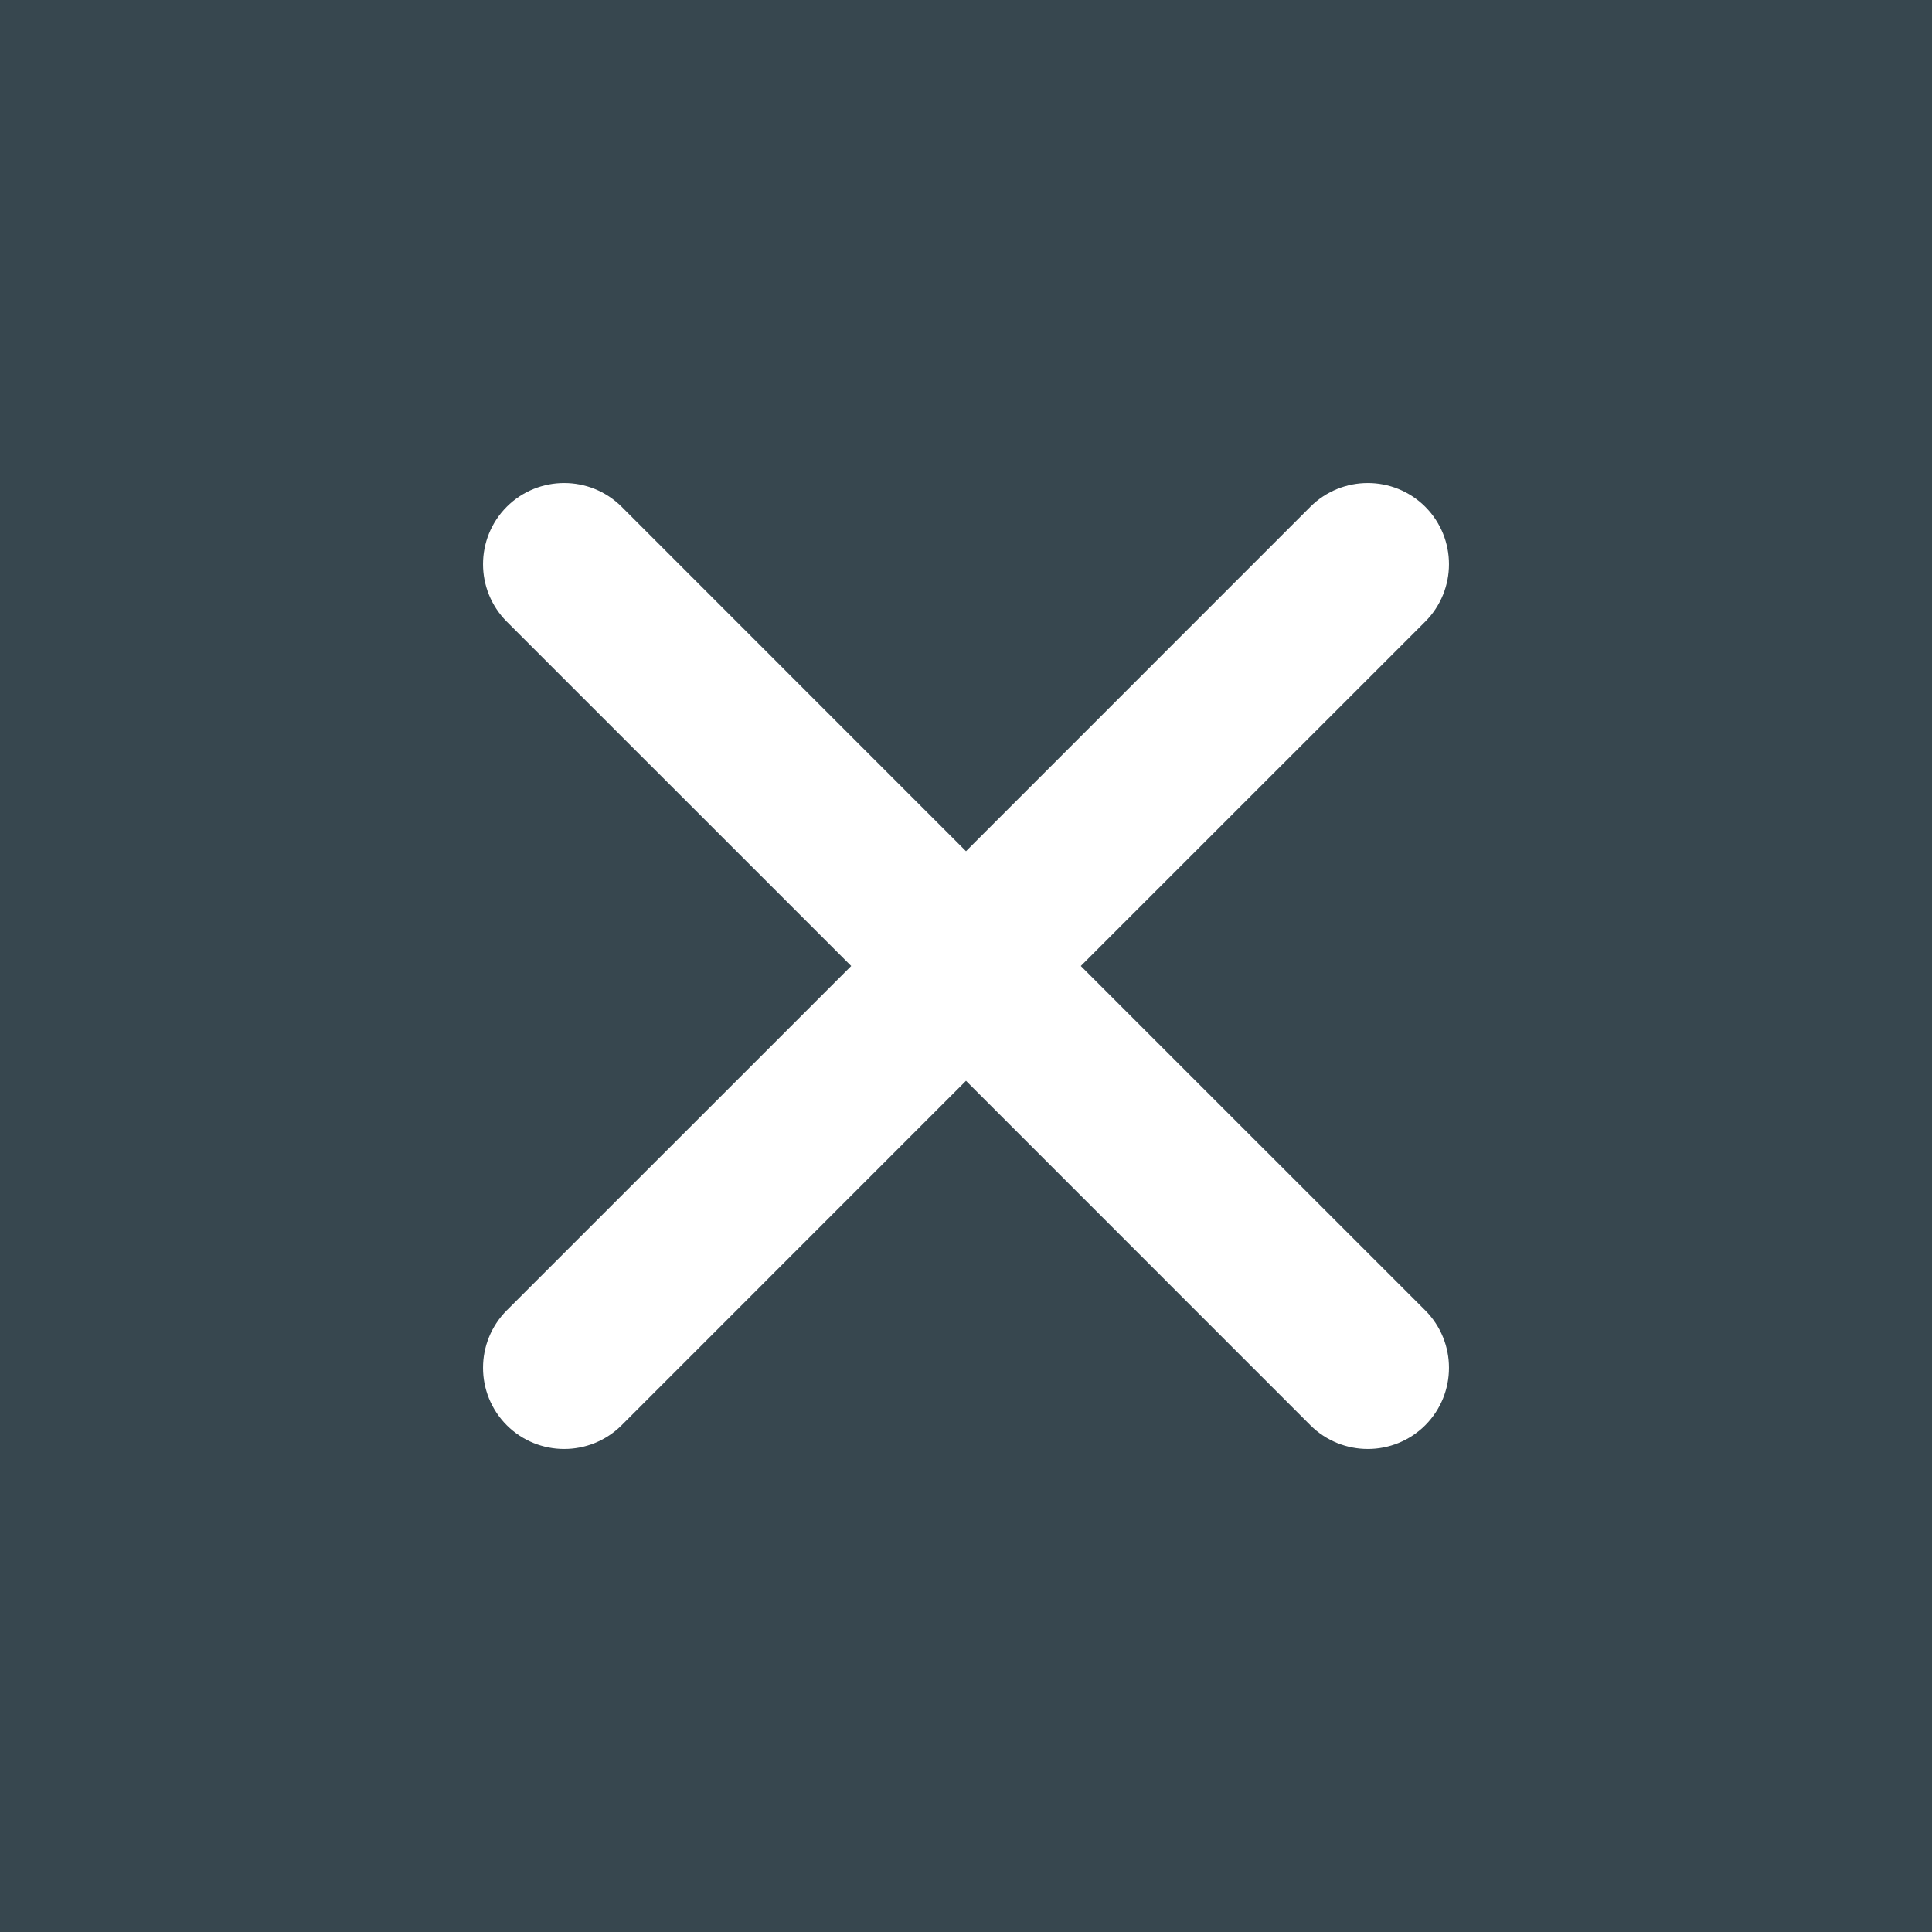 <?xml version="1.0" encoding="UTF-8"?>
<svg width="24px" height="24px" viewBox="0 0 24 24" version="1.1" xmlns="http://www.w3.org/2000/svg" xmlns:xlink="http://www.w3.org/1999/xlink">
    <title>2B1C9505-D033-41E1-AEA9-EB6EE1ED4DBD</title>
    <g id="🔥-Presentation" stroke="none" stroke-width="1" fill="none" fill-rule="evenodd">
        <g id="Buttons" transform="translate(-440, -4672)">
            <g id="Tertiary" transform="translate(76, 3728)">
                <g id="Icons" transform="translate(4, 920)">
                    <rect id="Rectangle" fill="#37474F" x="0" y="0" width="696" height="120"></rect>
                    <g id="All/Icon/Close" transform="translate(360, 24)" fill="#FFFFFF">
                        <path d="M12,10.574 L16.278,6.295 C16.672,5.902 17.311,5.902 17.705,6.295 C18.098,6.689 18.098,7.328 17.705,7.722 L13.426,12 L17.705,16.278 C18.098,16.672 18.098,17.311 17.705,17.705 C17.311,18.098 16.672,18.098 16.278,17.705 L12,13.426 L7.722,17.705 C7.328,18.098 6.689,18.098 6.295,17.705 C5.902,17.311 5.902,16.672 6.295,16.278 L10.574,12 L6.295,7.722 C5.902,7.328 5.902,6.689 6.295,6.295 C6.689,5.902 7.328,5.902 7.722,6.295 L12,10.574 Z" id="Close"></path>
                    </g>
                </g>
            </g>
        </g>
    </g>
</svg>